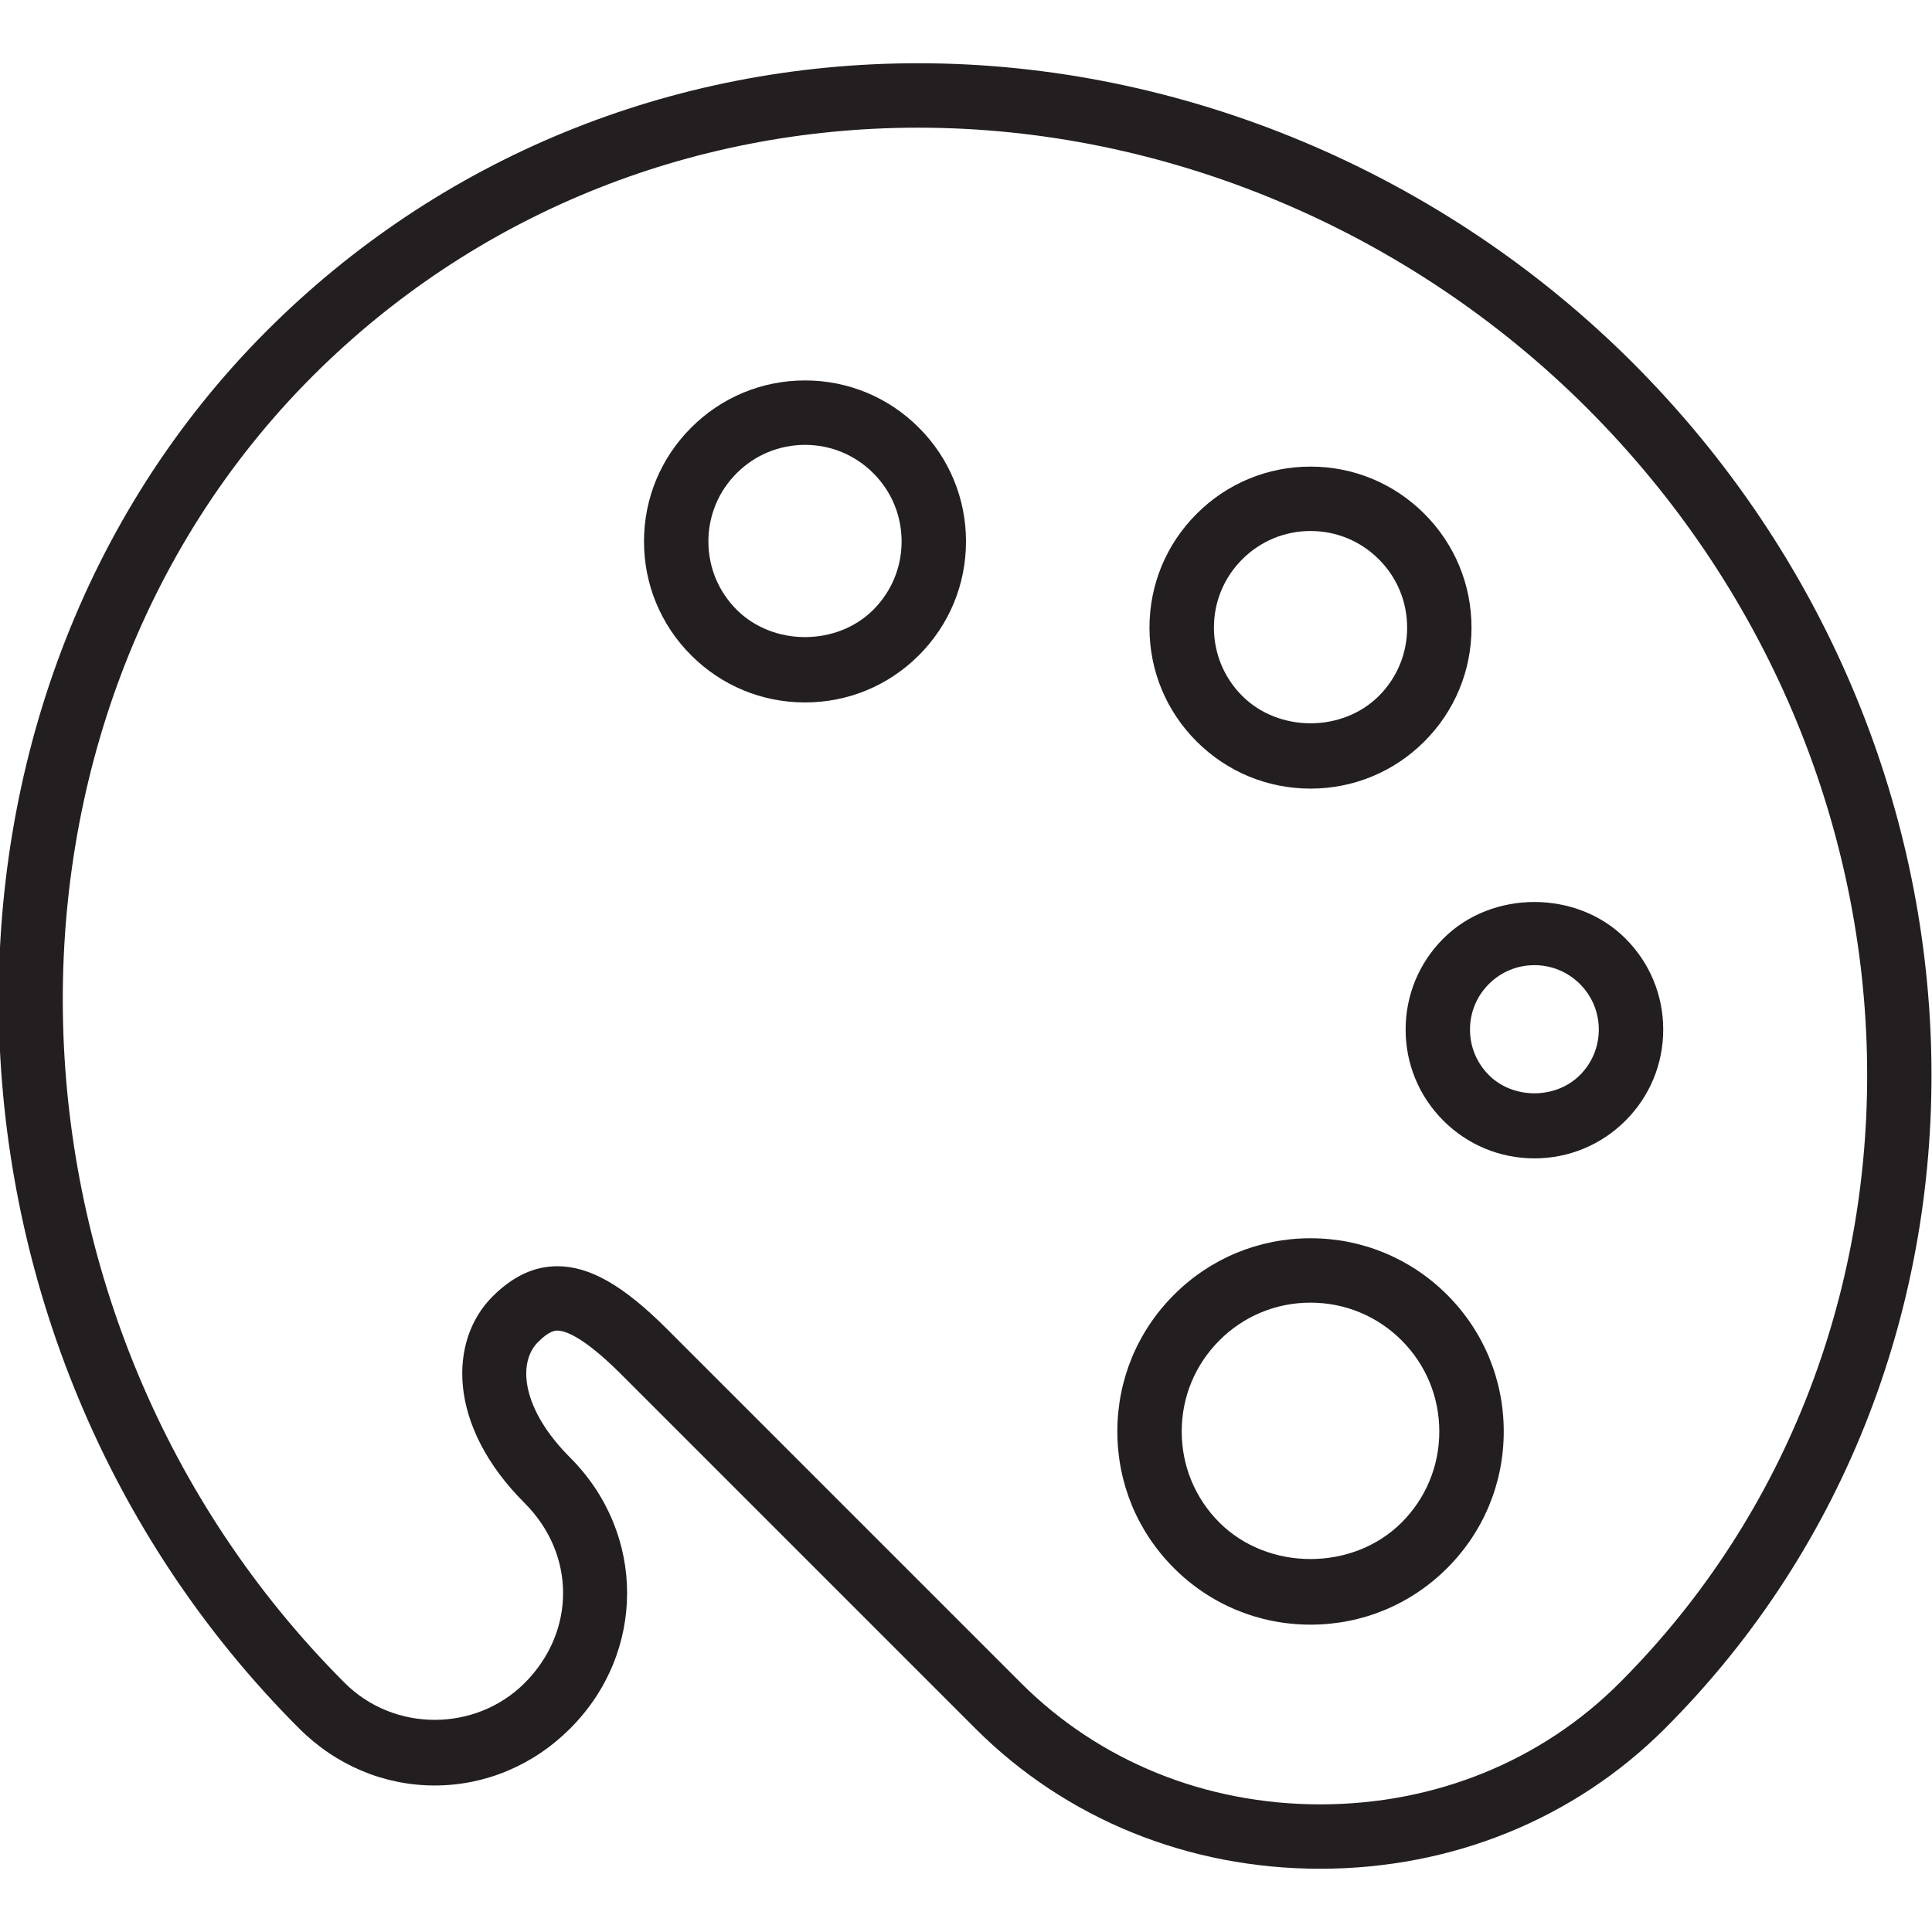 <?xml version="1.0" encoding="utf-8"?>
<!-- Generator: Adobe Illustrator 17.0.0, SVG Export Plug-In . SVG Version: 6.00 Build 0)  -->
<!DOCTYPE svg PUBLIC "-//W3C//DTD SVG 1.1//EN" "http://www.w3.org/Graphics/SVG/1.1/DTD/svg11.dtd">
<svg version="1.1" id="Layer_1" xmlns="http://www.w3.org/2000/svg" xmlns:xlink="http://www.w3.org/1999/xlink" x="0px" y="0px"
	 width="60px" height="60px" viewBox="0 0 60 60" enable-background="new 0 0 60 60" xml:space="preserve">
<g>
	<path fill="#231F20" d="M28.519,1.964c-7.689,0-14.872,2.948-20.227,8.302c-11.495,11.496-11.037,31.377,1,43.415
		c1.142,1.141,2.636,1.769,4.208,1.769s3.065-0.628,4.207-1.769c2.358-2.359,2.358-6.055-0.001-8.414
		c-1.505-1.505-1.642-2.943-0.999-3.586c0.357-0.358,0.535-0.358,0.602-0.358c0.234,0,0.802,0.177,1.983,1.358l11,11
		c2.809,2.809,6.611,4.355,10.707,4.355c4.096,0,7.898-1.547,10.707-4.355c11.418-11.417,10.969-30.444-1-42.414
		C44.794,5.355,36.708,1.964,28.519,1.964z M50.293,52.267c-2.431,2.431-5.731,3.769-9.293,3.769c-3.562,0-6.862-1.339-9.293-3.769
		l-11-11c-1.344-1.344-2.392-1.943-3.397-1.943c-0.723,0-1.382,0.309-2.017,0.943c-1.345,1.346-1.433,3.981,1.001,6.414
		c1.591,1.592,1.591,3.994,0,5.586c-1.526,1.526-4.059,1.526-5.586,0c-11.27-11.271-11.728-29.856-1-40.586
		c4.977-4.976,11.658-7.716,18.812-7.716c7.662,0,15.233,3.177,20.774,8.716C60.481,23.871,60.93,41.629,50.293,52.267z"/>
	<path fill="#231F20" d="M40.699,24.491c1.336,0,2.592-0.52,3.536-1.464c0.944-0.944,1.464-2.199,1.464-3.535
		s-0.52-2.592-1.464-3.535c-0.944-0.945-2.2-1.466-3.536-1.466c-1.336,0-2.592,0.521-3.535,1.465
		c-0.945,0.944-1.466,2.2-1.466,3.537c0,1.336,0.52,2.591,1.465,3.535C38.108,23.971,39.363,24.491,40.699,24.491z M38.579,17.37
		c0.566-0.566,1.319-0.879,2.121-0.879c0.802,0,1.555,0.312,2.122,0.879c0.566,0.566,0.878,1.32,0.878,2.122
		s-0.312,1.555-0.878,2.121c-1.133,1.133-3.109,1.133-4.243,0c-0.566-0.566-0.879-1.319-0.879-2.121
		C37.699,18.69,38.011,17.937,38.579,17.37z"/>
	<path fill="#231F20" d="M44.825,29.146c-0.756,0.755-1.172,1.76-1.172,2.828c0,1.068,0.416,2.073,1.172,2.829
		c0.756,0.755,1.76,1.171,2.828,1.171c1.068,0,2.072-0.416,2.828-1.171c0.756-0.755,1.172-1.76,1.172-2.828
		c0-1.068-0.416-2.072-1.172-2.828C48.97,27.634,46.335,27.634,44.825,29.146z M49.066,30.56c0.378,0.378,0.586,0.88,0.586,1.414
		c0,0.534-0.208,1.036-0.586,1.414c-0.756,0.754-2.073,0.754-2.828,0c-0.378-0.378-0.586-0.88-0.586-1.414
		c0-0.534,0.208-1.036,0.586-1.414c0.378-0.378,0.88-0.586,1.414-0.586C48.187,29.974,48.688,30.182,49.066,30.56z"/>
	<path fill="#231F20" d="M40.699,38.455c-1.604,0-3.11,0.624-4.242,1.757c-1.133,1.133-1.757,2.64-1.757,4.244
		c0,1.603,0.624,3.11,1.757,4.242c1.132,1.133,2.639,1.757,4.243,1.757c1.603,0,3.11-0.623,4.243-1.756
		c1.133-1.132,1.757-2.639,1.757-4.243c0-1.604-0.624-3.11-1.757-4.244C43.809,39.079,42.302,38.455,40.699,38.455z M43.528,47.284
		c-1.511,1.511-4.147,1.511-5.658,0c-0.755-0.754-1.171-1.759-1.171-2.828c0-1.069,0.416-2.074,1.172-2.83
		c0.754-0.755,1.759-1.171,2.828-1.171s2.074,0.416,2.829,1.171c0.755,0.755,1.171,1.76,1.171,2.83
		C44.699,45.524,44.283,46.529,43.528,47.284z"/>
	<path fill="#231F20" d="M25.001,11.815c-1.335,0-2.591,0.52-3.535,1.465C20.521,14.224,20,15.479,20,16.815
		c0,1.336,0.521,2.592,1.465,3.536c0.944,0.944,2.2,1.464,3.535,1.464c1.336,0,2.591-0.52,3.535-1.463
		C29.48,19.407,30,18.151,30,16.815c0-1.335-0.521-2.591-1.464-3.534C27.591,12.336,26.336,11.815,25.001,11.815z M27.121,18.937
		c-1.131,1.131-3.108,1.132-4.242,0C22.312,18.37,22,17.617,22,16.815c0-0.801,0.312-1.554,0.879-2.12
		c0.567-0.567,1.32-0.879,2.122-0.879c0.801,0,1.553,0.312,2.121,0.88C27.688,15.261,28,16.014,28,16.815
		C28,17.617,27.688,18.37,27.121,18.937z"/>
</g>
</svg>
